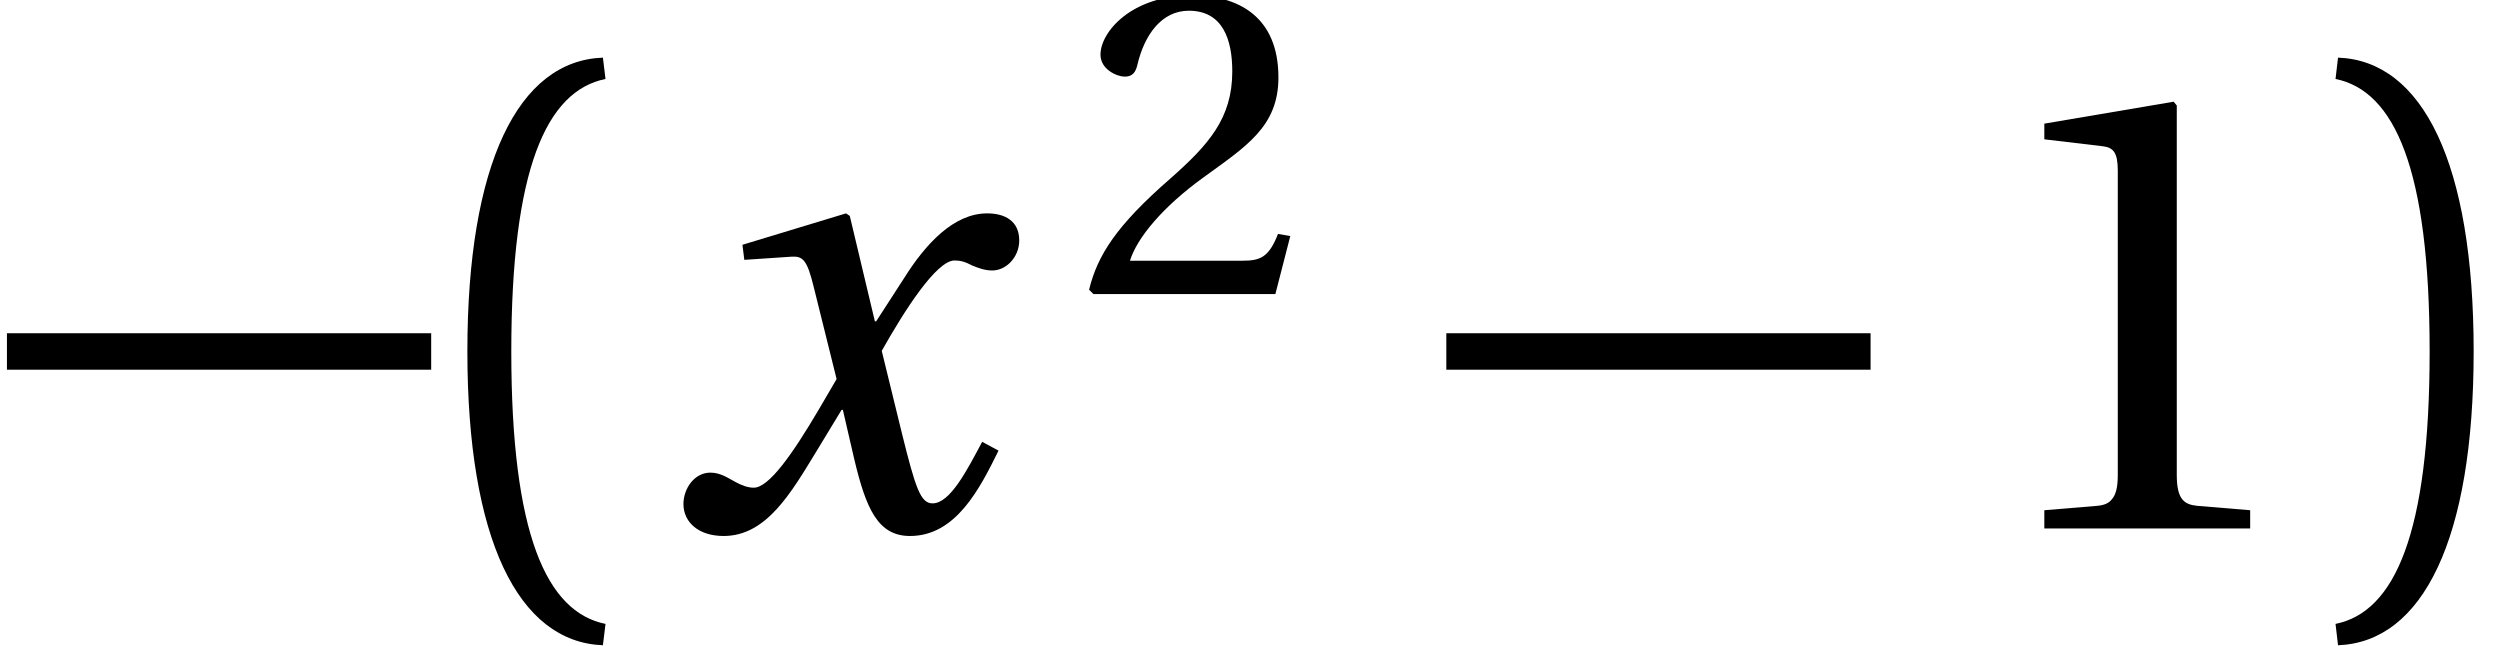 <?xml version='1.0' encoding='UTF-8'?>
<!-- This file was generated by dvisvgm 2.13.3 -->
<svg version='1.1' xmlns='http://www.w3.org/2000/svg' xmlns:xlink='http://www.w3.org/1999/xlink' width='37.165pt' height='9.598pt' viewBox='153.268 -7.856 37.165 9.598'>
<defs>
<path id='g8-40' d='M.725-1.842C.725-3.742 1.091-4.552 1.705-4.676L1.678-4.898C.797-4.866 .268-3.794 .268-1.842S.797 1.182 1.678 1.215L1.705 .993C1.091 .869 .725 .059 .725-1.842Z'/>
<path id='g8-41' d='M1.247-1.842C1.247 .059 .882 .869 .268 .993L.294 1.215C1.176 1.182 1.705 .111 1.705-1.842S1.176-4.866 .294-4.898L.268-4.676C.882-4.552 1.247-3.742 1.247-1.842Z'/>
<use id='g9-50' xlink:href='#g2-50' transform='scale(.7)'/>
<path id='g2-49' d='M4.077 0V-.271L3.293-.336C3.098-.355 2.986-.429 2.986-.793V-6.288L2.939-6.344L1.017-6.018V-5.785L1.885-5.682C2.043-5.663 2.109-5.589 2.109-5.318V-.793C2.109-.616 2.081-.504 2.025-.439C1.978-.373 1.903-.345 1.801-.336L1.017-.271V0H4.077Z'/>
<path id='g2-50' d='M4.525-1.232L4.264-1.278C4.068-.774 3.881-.709 3.508-.709H1.12C1.269-1.194 1.819-1.857 2.687-2.482C3.583-3.135 4.273-3.555 4.273-4.6C4.273-5.897 3.415-6.344 2.435-6.344C1.157-6.344 .494-5.57 .494-5.085C.494-4.768 .849-4.618 1.008-4.618C1.176-4.618 1.241-4.712 1.278-4.87C1.427-5.505 1.791-6.018 2.37-6.018C3.088-6.018 3.293-5.411 3.293-4.73C3.293-3.732 2.79-3.172 1.978-2.454C.83-1.455 .429-.821 .252-.093L.345 0H4.208L4.525-1.232Z'/>
<use id='g12-49' xlink:href='#g2-49'/>
<path id='g5-120' d='M4.73-1.288C4.506-.868 4.254-.373 3.993-.373C3.816-.373 3.741-.588 3.536-1.418L3.237-2.64C3.573-3.237 4.049-3.984 4.32-3.984C4.404-3.984 4.478-3.965 4.581-3.909C4.674-3.872 4.768-3.835 4.88-3.835C5.085-3.835 5.281-4.031 5.281-4.282C5.281-4.572 5.066-4.684 4.805-4.684C4.31-4.684 3.891-4.236 3.564-3.713L3.154-3.079H3.135L2.762-4.646L2.706-4.684L1.166-4.217L1.194-3.993L1.894-4.04C2.062-4.049 2.127-4.003 2.23-3.573L2.566-2.221L2.304-1.773C1.903-1.092 1.558-.606 1.334-.606C1.241-.606 1.148-.644 1.064-.69C.97-.737 .849-.83 .69-.83C.448-.83 .289-.588 .289-.364C.289-.093 .513 .112 .886 .112C1.521 .112 1.885-.522 2.267-1.148L2.64-1.763H2.659L2.827-1.036C3.004-.289 3.182 .112 3.657 .112C4.338 .112 4.693-.588 4.973-1.157L4.73-1.288Z'/>
<use id='g11-40' xlink:href='#g8-40' transform='scale(1.429)'/>
<use id='g11-41' xlink:href='#g8-41' transform='scale(1.429)'/>
<path id='g1-0' d='M.103-2.36H6.41V-2.902H.103V-2.36Z'/>
</defs>
<g id='page1'>
<use x='153.268' y='0' xlink:href='#g1-0'/>
<use x='159.833' y='0' xlink:href='#g11-40'/>
<use x='163.139' y='0' xlink:href='#g5-120'/>
<use x='169.282' y='-3.484' xlink:href='#g9-50'/>
<use x='174.666' y='0' xlink:href='#g1-0'/>
<use x='182.642' y='0' xlink:href='#g12-49'/>
<use x='187.605' y='0' xlink:href='#g11-41'/>
</g>
</svg>
